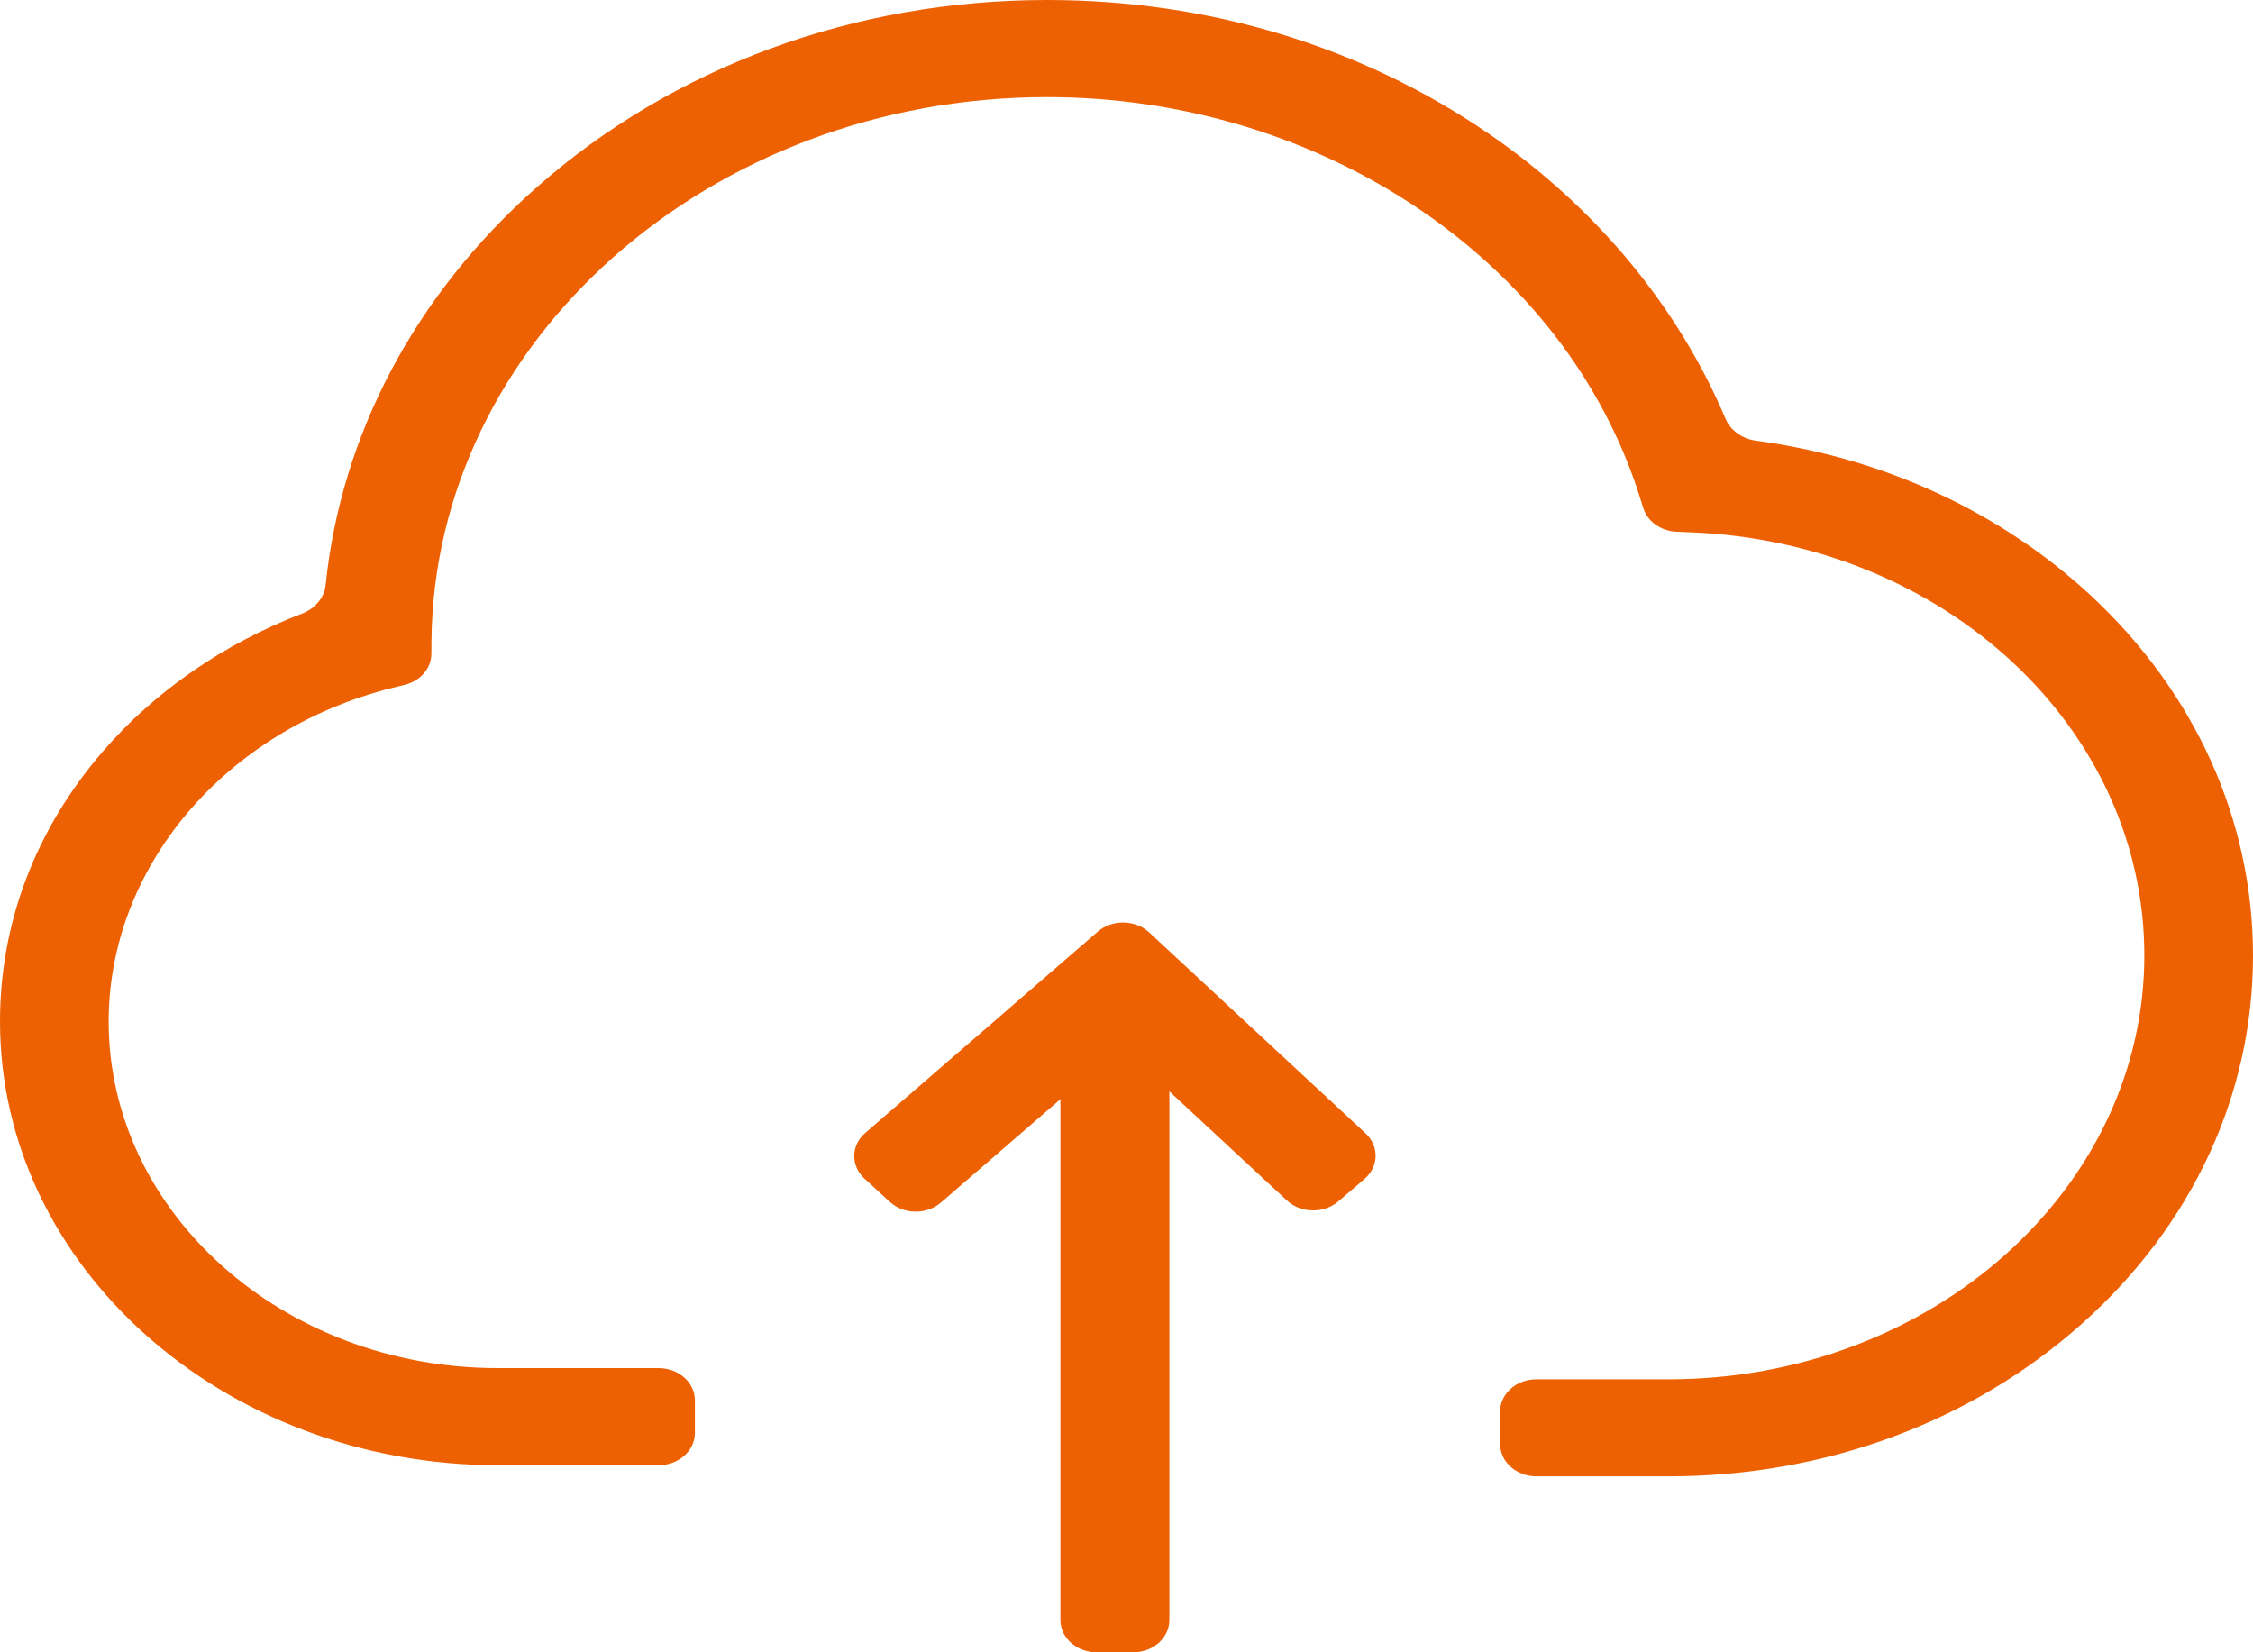 <svg width="30" height="22" viewBox="0 0 30 22" fill="none" xmlns="http://www.w3.org/2000/svg">
<path d="M12.53 16.011C12.339 16.177 12.033 16.173 11.848 16.002L11.51 15.692C11.325 15.521 11.33 15.25 11.521 15.085L14.617 12.405C14.809 12.239 15.116 12.243 15.302 12.415L18.183 15.09C18.367 15.261 18.361 15.533 18.169 15.697L17.82 15.997C17.628 16.161 17.322 16.156 17.137 15.985L15.265 14.248C15.08 14.076 14.773 14.071 14.581 14.237L12.53 16.011Z" fill="#ED6102"/>
<path d="M22.22 19.657H20.457C20.191 19.657 19.975 19.465 19.975 19.227V18.794C19.975 18.557 20.191 18.365 20.457 18.365H22.22C25.713 18.365 28.553 15.834 28.553 12.722C28.553 9.694 25.894 7.219 22.503 7.087L22.327 7.08C22.118 7.072 21.939 6.946 21.882 6.767L21.835 6.618C20.849 3.484 17.602 1.293 13.943 1.293C9.452 1.293 5.778 4.547 5.745 8.544L5.744 8.706C5.743 8.897 5.6 9.065 5.393 9.117L5.216 9.161C2.996 9.72 1.447 11.546 1.447 13.601C1.447 16.145 3.772 18.216 6.627 18.216H8.77C9.037 18.216 9.253 18.408 9.253 18.646V19.079C9.253 19.316 9.037 19.509 8.77 19.509H6.63C2.974 19.509 0 16.859 0 13.601C0 12.289 0.472 11.045 1.367 10.008C2.061 9.203 2.984 8.569 4.022 8.17C4.197 8.103 4.319 7.957 4.336 7.788C4.543 5.787 5.523 3.931 7.142 2.498C8.963 0.889 11.375 0 13.943 0C16.09 0 18.121 0.614 19.819 1.777C21.246 2.755 22.346 4.084 22.976 5.575C23.042 5.732 23.199 5.843 23.384 5.868C25.076 6.095 26.633 6.811 27.835 7.924C29.231 9.219 30 10.926 30 12.722C30 14.574 29.191 16.316 27.722 17.625C26.253 18.936 24.298 19.657 22.22 19.657Z" fill="#ED6102"/>
<path d="M14.12 13.737C14.12 13.5 14.336 13.307 14.603 13.307H15.089C15.355 13.307 15.571 13.5 15.571 13.737V21.57C15.571 21.808 15.355 22 15.089 22H14.603C14.336 22 14.12 21.808 14.12 21.57V13.737Z" fill="#ED6102"/>
</svg>
